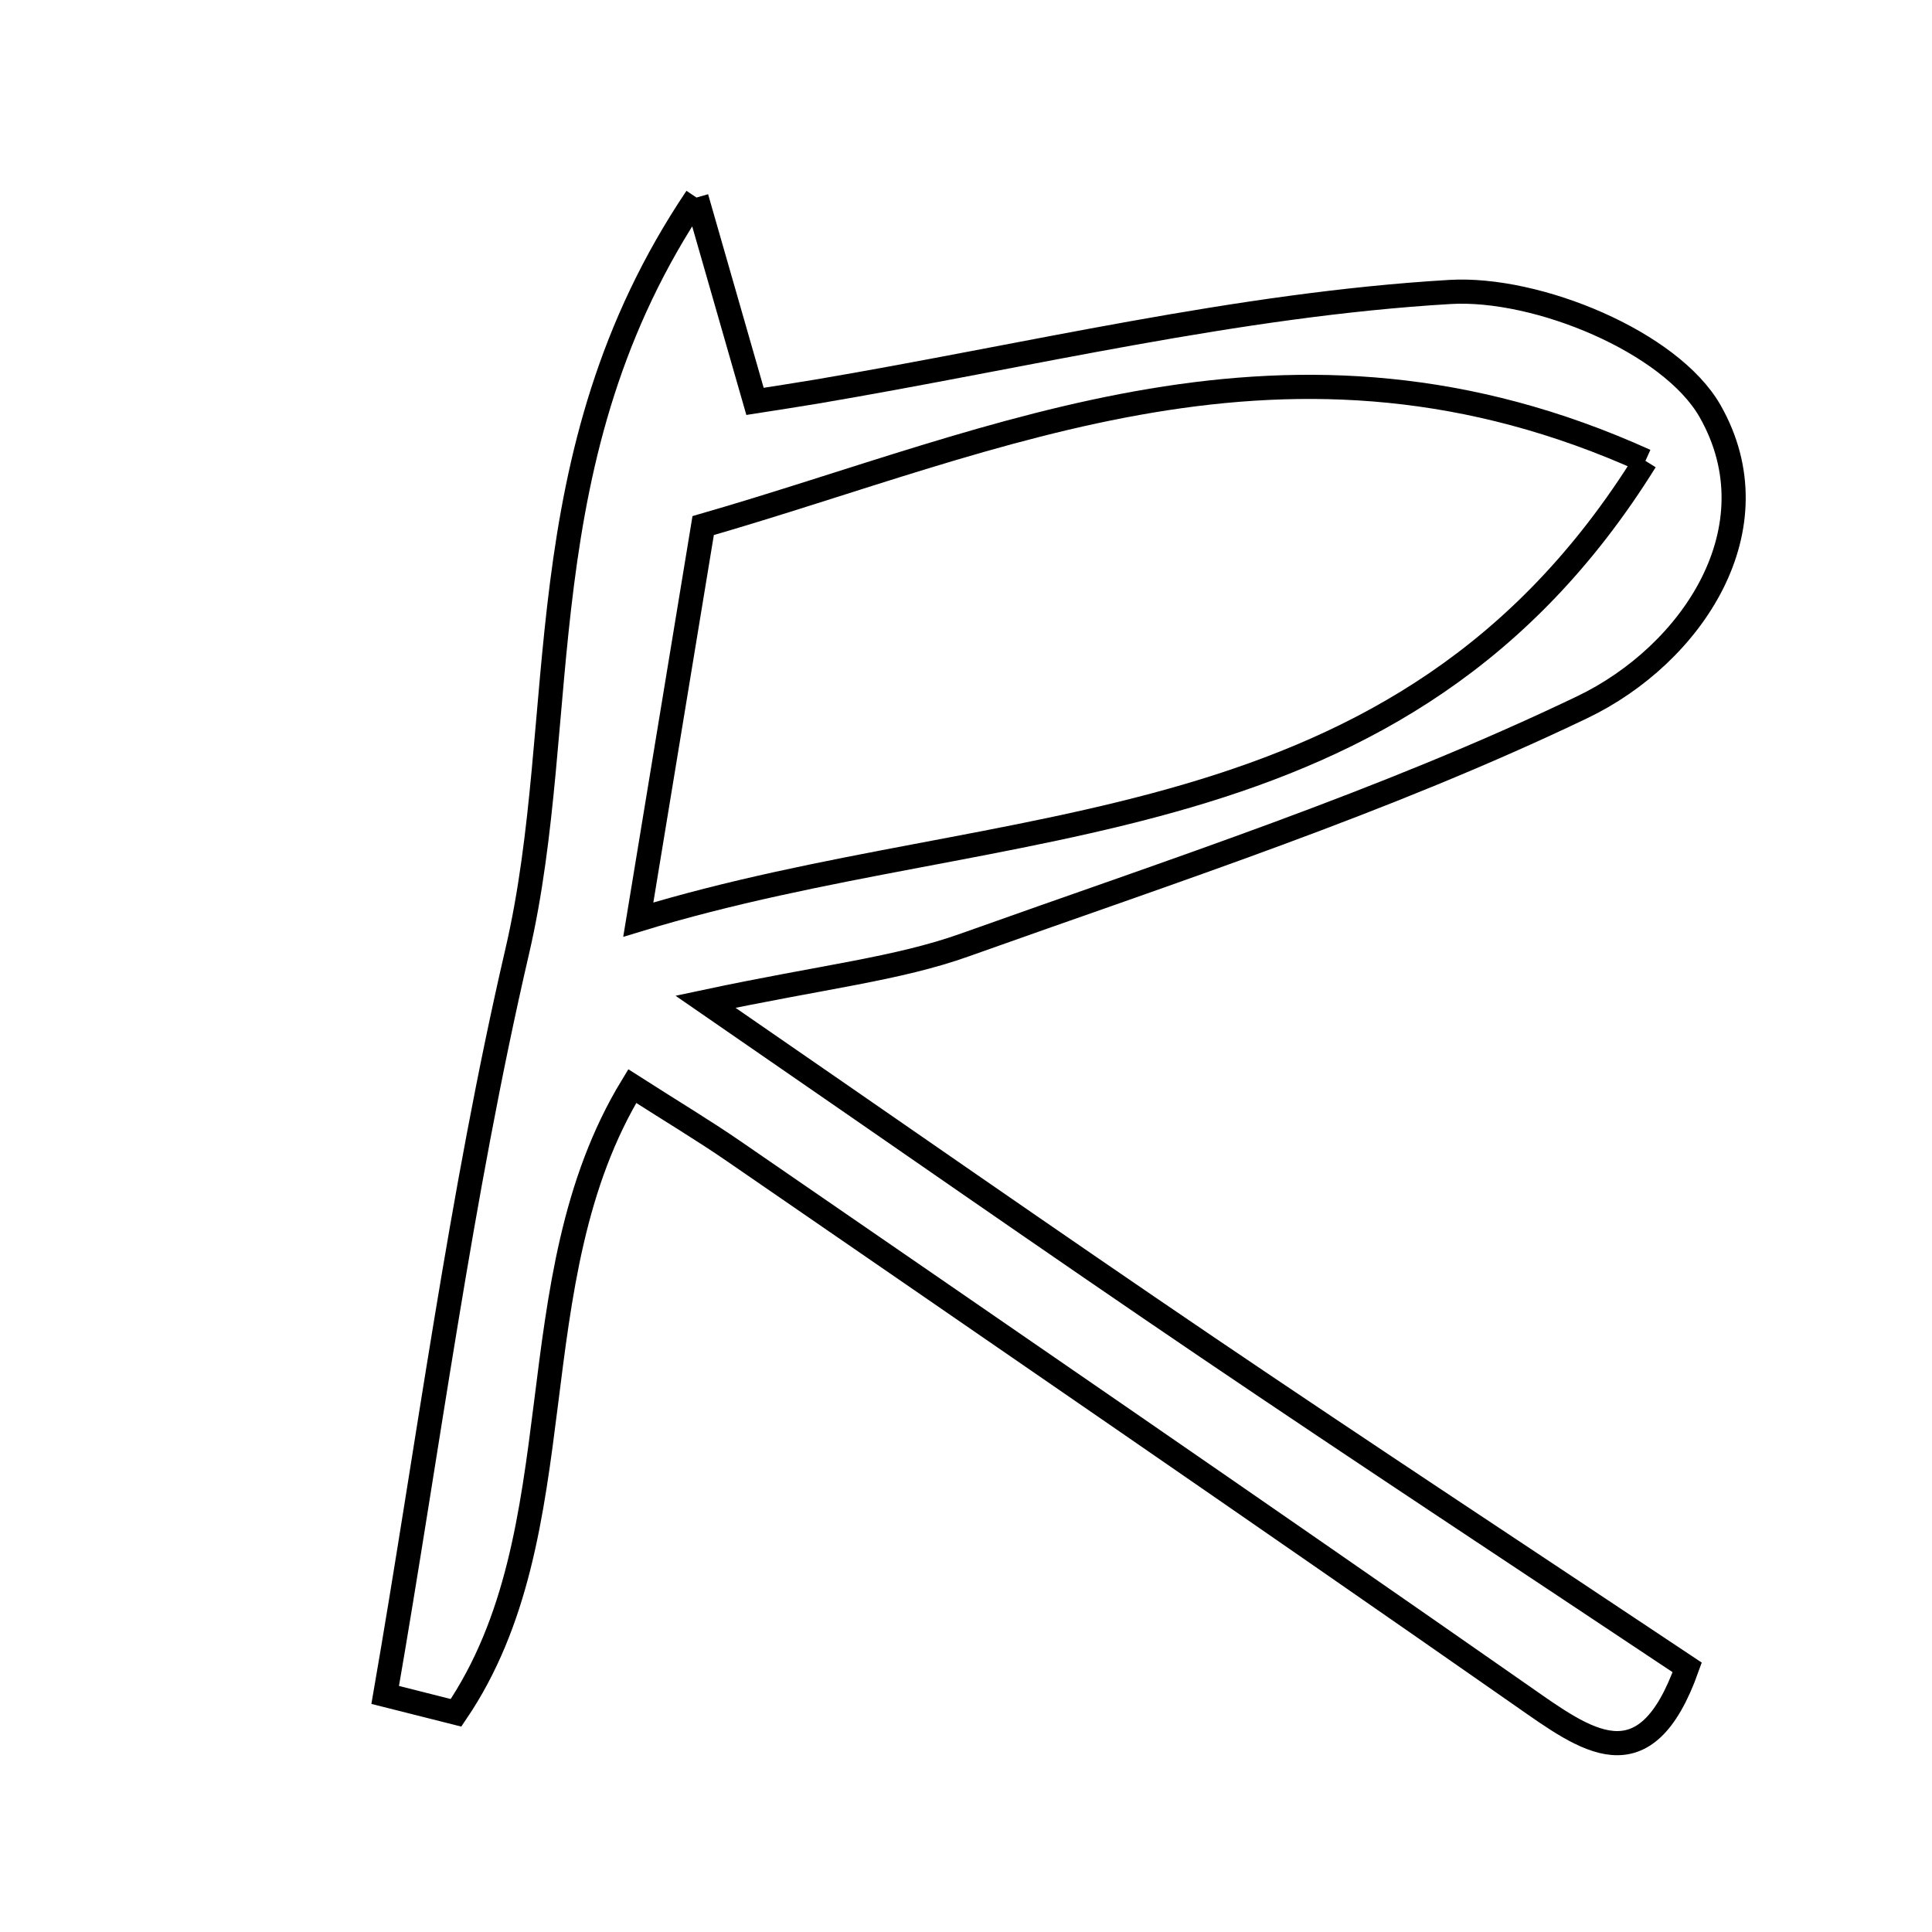 <svg xmlns="http://www.w3.org/2000/svg" viewBox="0.0 0.0 24.0 24.0" height="200px" width="200px"><path fill="none" stroke="black" stroke-width=".3" stroke-opacity="1.0"  filling="0" d="M8.652 2.454 C9.001 3.669 9.181 4.295 9.379 4.986 C9.634 4.946 9.885 4.908 10.135 4.866 C12.758 4.422 15.37 3.783 18.01 3.627 C19.094 3.562 20.753 4.247 21.243 5.107 C22.071 6.562 21.018 8.132 19.656 8.785 C17.194 9.965 14.571 10.816 11.99 11.737 C11.145 12.039 10.225 12.133 8.764 12.444 C11.132 14.076 13.054 15.42 14.995 16.735 C16.954 18.062 18.931 19.361 20.959 20.713 C20.433 22.19 19.706 21.623 18.903 21.063 C15.651 18.793 12.381 16.55 9.115 14.301 C8.742 14.044 8.354 13.812 7.854 13.492 C6.38 15.913 7.197 19.02 5.665 21.277 C5.372 21.203 5.079 21.129 4.785 21.055 C5.319 17.974 5.719 14.861 6.425 11.819 C7.101 8.909 6.491 5.668 8.652 2.454"></path>
<path fill="none" stroke="black" stroke-width=".3" stroke-opacity="1.0"  filling="0" d="M20.44 5.725 C17.401 10.614 12.491 10.03 7.929 11.424 C8.235 9.563 8.468 8.152 8.735 6.529 C12.412 5.469 16.006 3.718 20.44 5.725"></path></svg>